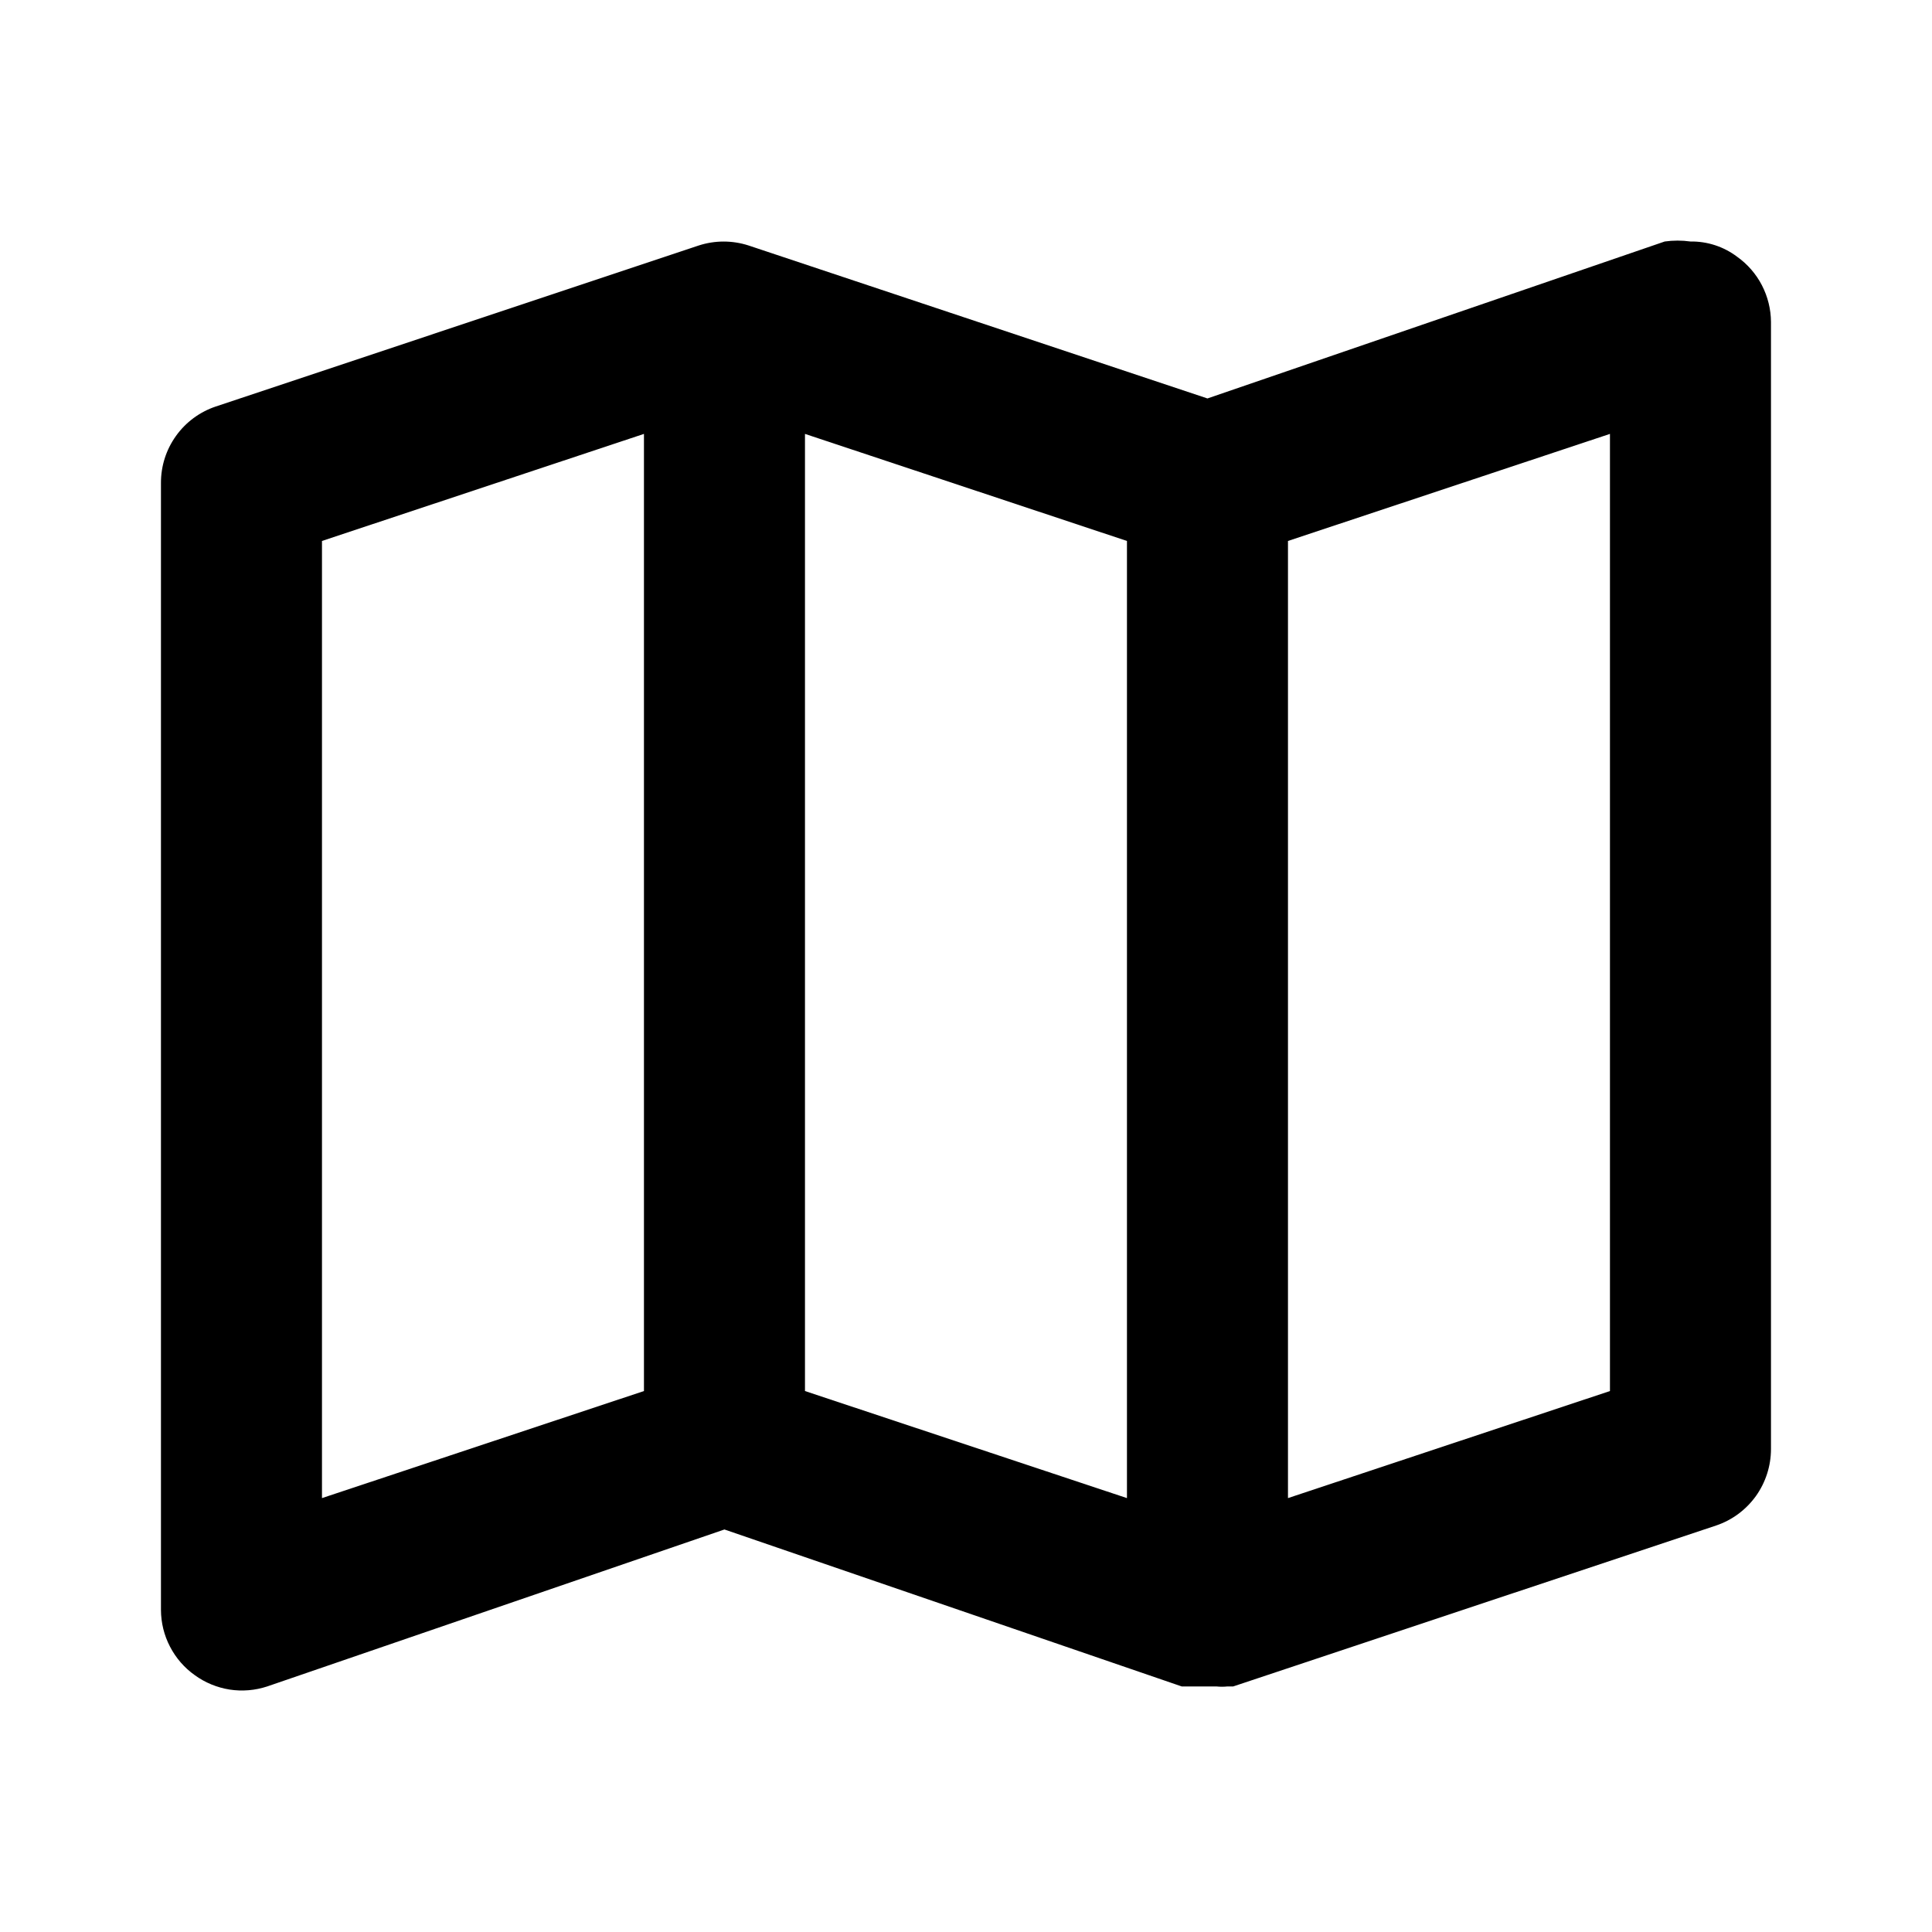 <svg width="29" height="29" viewBox="0 0 29 29" fill="none" xmlns="http://www.w3.org/2000/svg">
<path d="M25.761 22.898L18.511 25.314H18.426C18.37 25.32 18.314 25.32 18.257 25.314H17.979H17.822H17.738L10.874 22.958L4.011 25.314C3.829 25.374 3.636 25.39 3.447 25.361C3.258 25.331 3.078 25.257 2.924 25.145C2.767 25.034 2.64 24.887 2.552 24.717C2.463 24.547 2.417 24.358 2.416 24.166V7.25C2.415 6.996 2.494 6.749 2.642 6.543C2.789 6.337 2.998 6.183 3.238 6.102L10.488 3.685C10.731 3.606 10.993 3.606 11.237 3.685L18.124 5.981L24.988 3.625C25.116 3.607 25.246 3.607 25.374 3.625C25.627 3.621 25.874 3.702 26.075 3.854C26.231 3.965 26.359 4.112 26.447 4.282C26.535 4.453 26.582 4.641 26.583 4.833V21.75C26.583 22.003 26.504 22.25 26.357 22.456C26.209 22.662 26.001 22.817 25.761 22.898ZM9.666 6.513L4.833 8.12V22.487L9.666 20.88V6.513ZM16.916 8.12L12.083 6.513V20.88L16.916 22.487V8.12ZM24.166 6.513L19.333 8.12V22.487L24.166 20.88V6.513Z" fill="black"/>
</svg>
